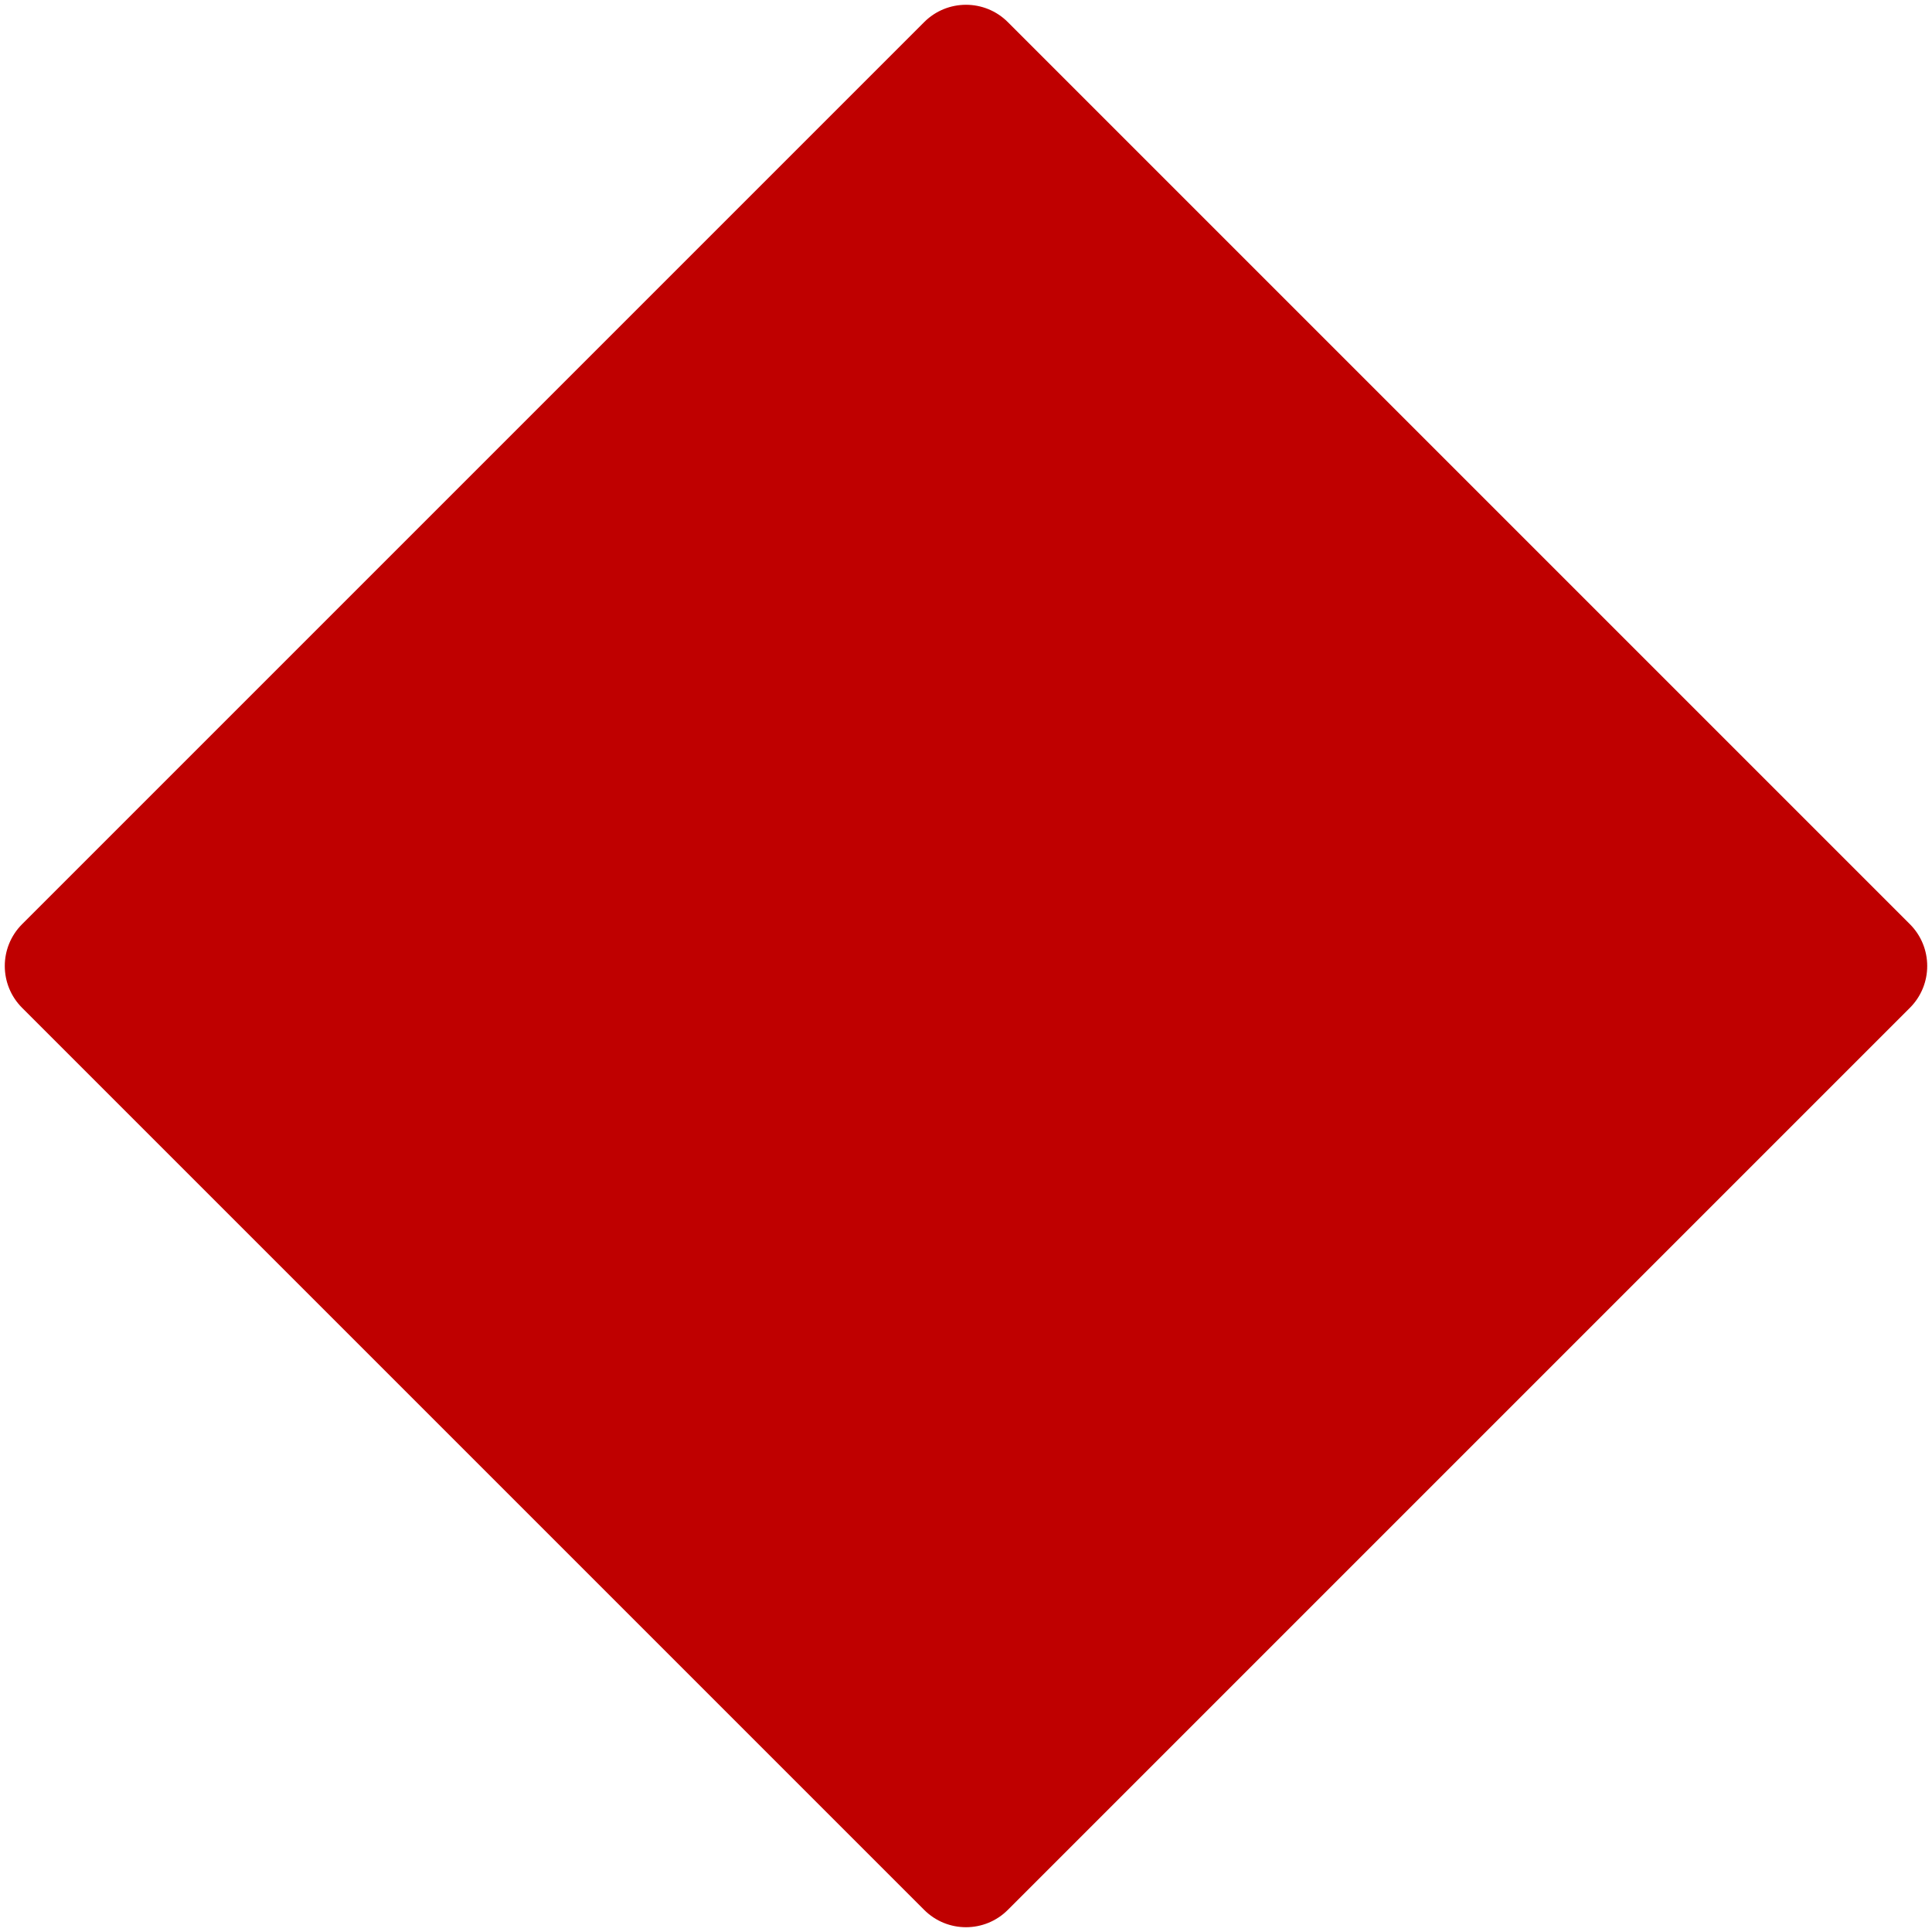 <svg width="392" height="392" viewBox="0 0 392 392" fill="none" xmlns="http://www.w3.org/2000/svg">
<path d="M187.515 4.485C192.201 -0.201 199.799 -0.201 204.485 4.485L387.515 187.515C392.201 192.201 392.201 199.799 387.515 204.485L204.485 387.515C199.799 392.201 192.201 392.201 187.515 387.515L4.485 204.485C-0.201 199.799 -0.201 192.201 4.485 187.515L187.515 4.485Z" fill="#BF0000"/>
</svg>
